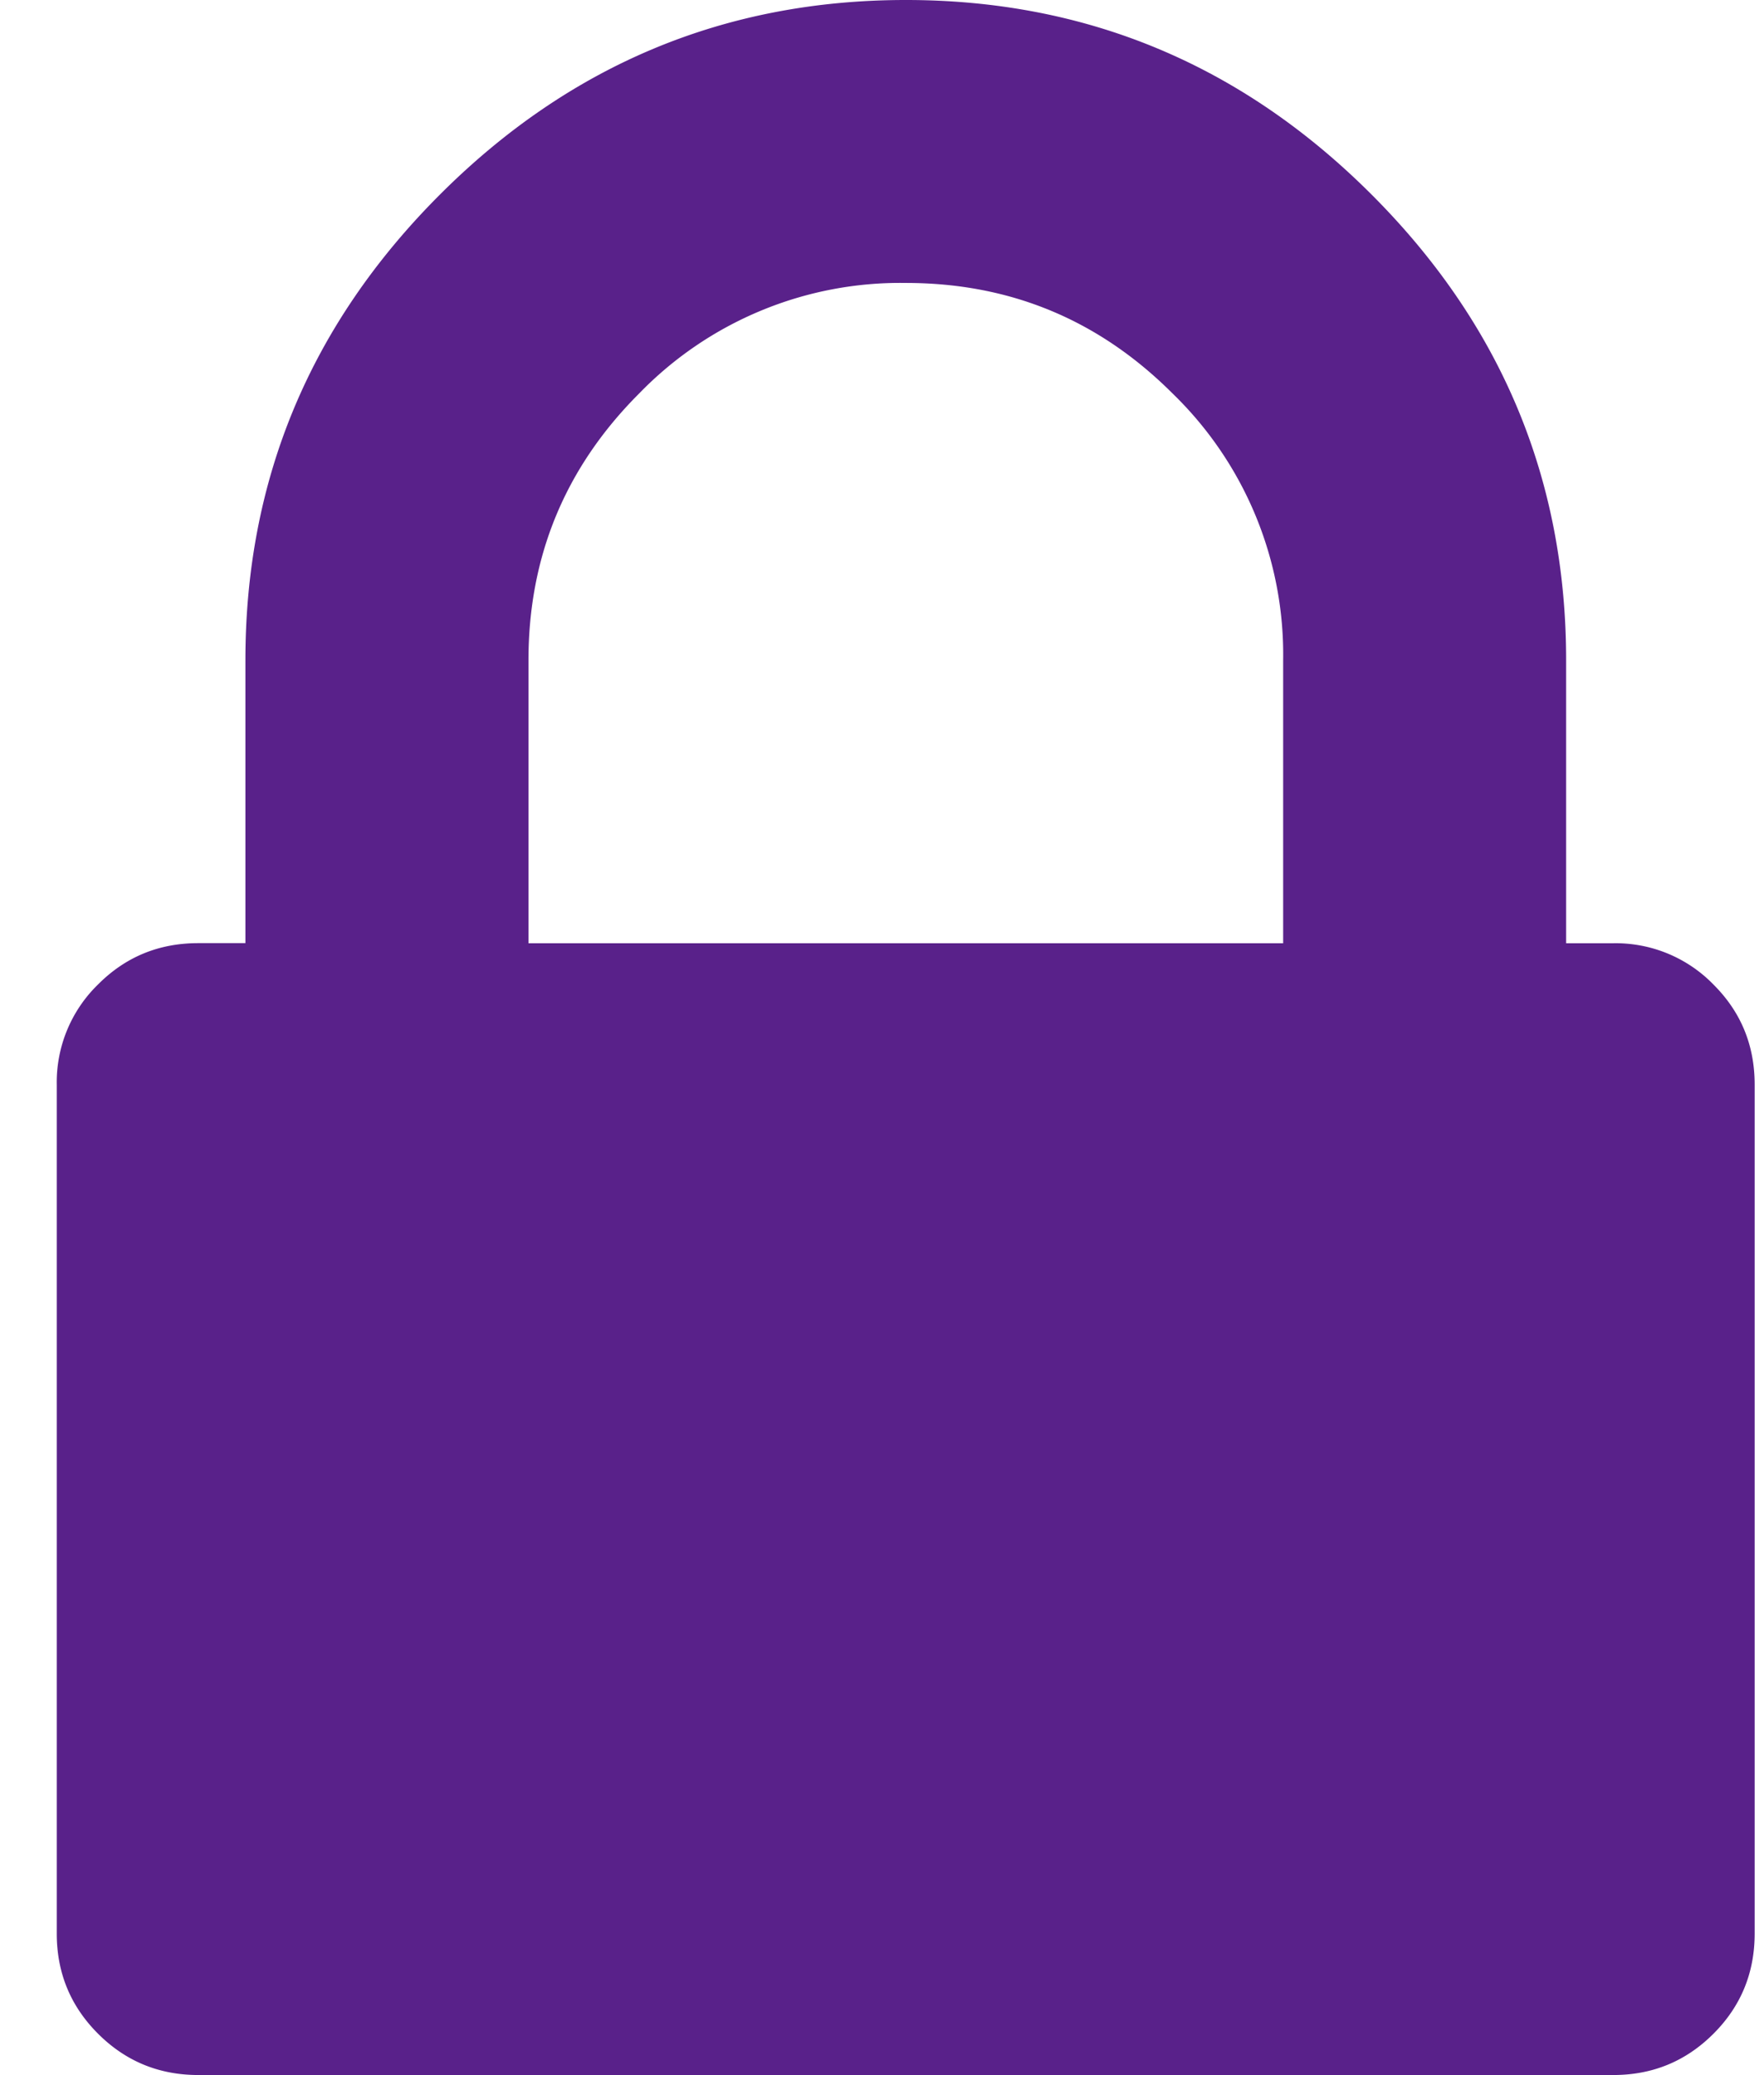 <svg xmlns="http://www.w3.org/2000/svg" width="17" height="20" viewBox="0 0 17 20">
    <path fill="#59218A" fill-rule="nonzero" d="M16.513 9.489a1.315 1.315 0 0 0-.966-.398h-.454V6.364c0-1.743-.625-3.239-1.875-4.489S10.472 0 8.73 0C6.987 0 5.49.625 4.24 1.875c-1.25 1.25-1.875 2.746-1.875 4.489V9.09h-.454c-.38 0-.701.132-.966.398a1.315 1.315 0 0 0-.398.966v8.181c0 .38.133.701.398.966s.587.398.966.398h13.636c.379 0 .7-.132.966-.398.265-.265.397-.587.397-.966v-8.181c0-.38-.132-.701-.398-.966zm-4.147-.398H5.093V6.364c0-1.004.356-1.861 1.066-2.571a3.504 3.504 0 0 1 2.57-1.066c1.005 0 1.861.355 2.572 1.066a3.504 3.504 0 0 1 1.065 2.57v2.728z"/>
</svg>
